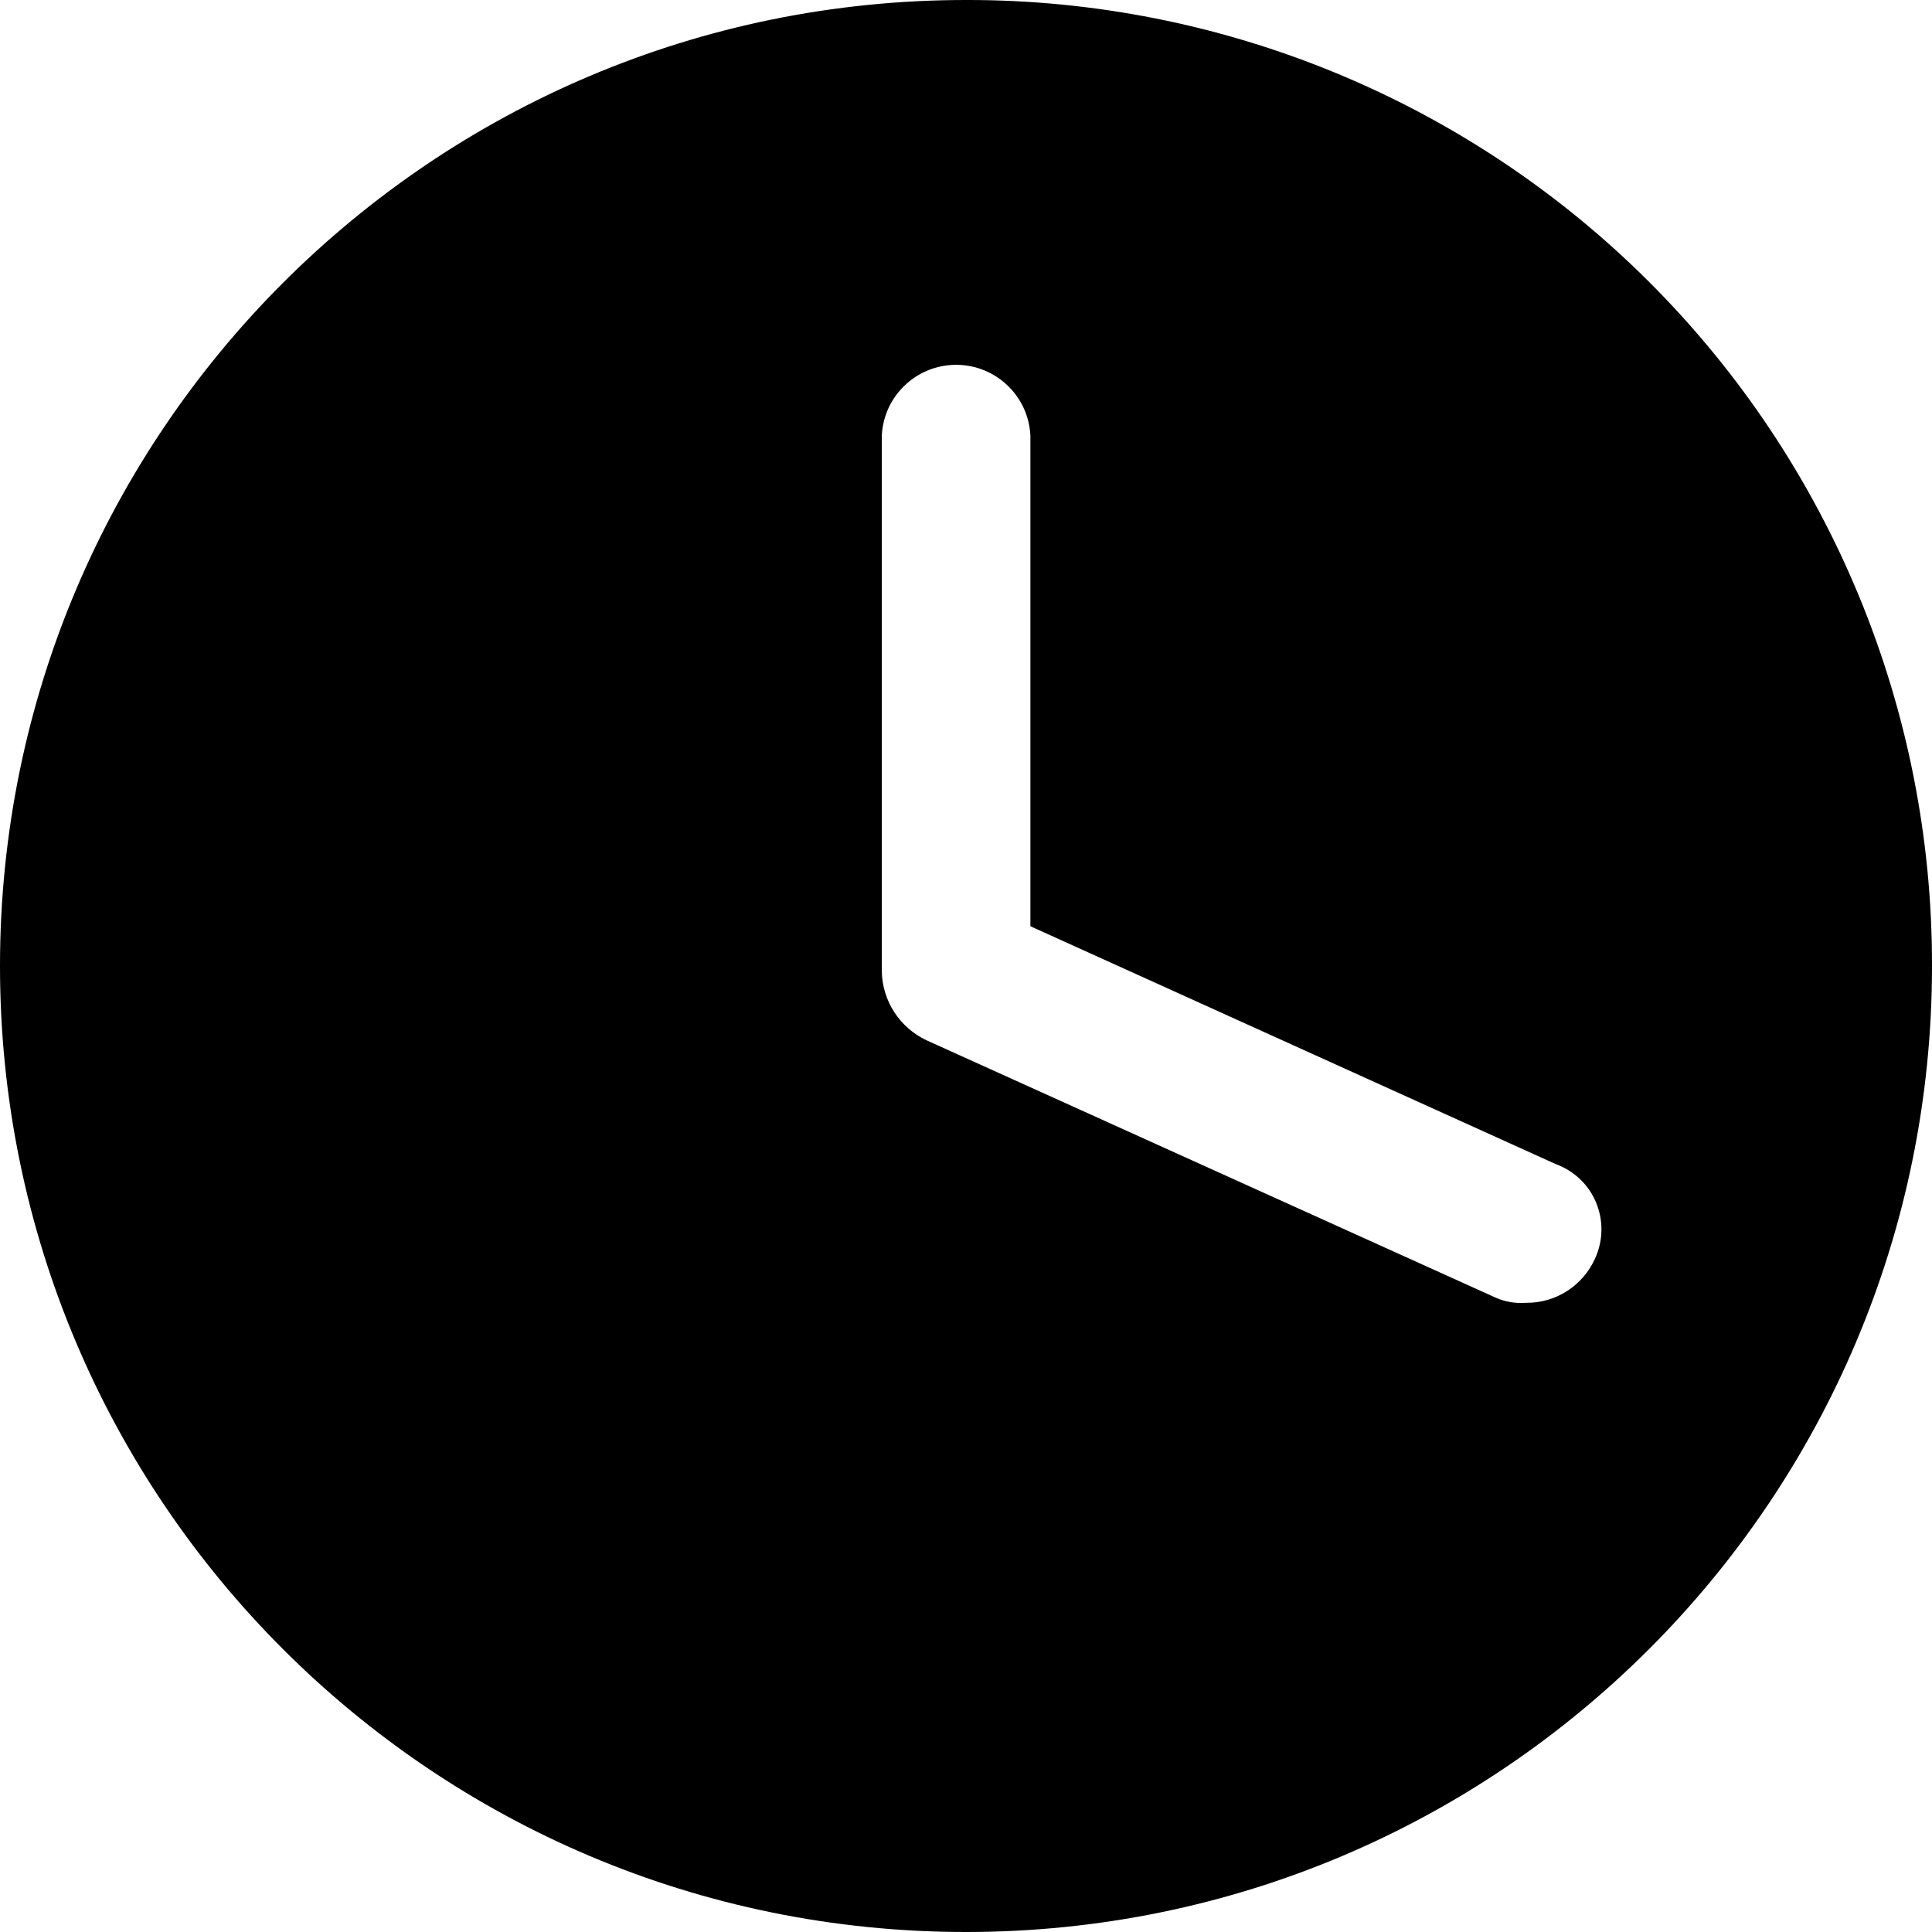 <?xml version="1.0" encoding="UTF-8"?>
<svg width="12px" height="12px" viewBox="0 0 12 12" version="1.1" xmlns="http://www.w3.org/2000/svg" xmlns:xlink="http://www.w3.org/1999/xlink">
    <!-- Generator: Sketch 61.2 (89653) - https://sketch.com -->
    <title>time</title>
    <desc>Created with Sketch.</desc>
    <g id="time" stroke="none" stroke-width="1" fill="none" fill-rule="evenodd">
        <path d="M6,-1.20656103e-05 C2.686,-1.20656103e-05 0,2.686 0,6 C0,9.314 2.686,12 6,12 C9.314,12 12,9.314 12,6 C12.003,4.408 11.372,2.88 10.246,1.754 C9.12,0.628 7.592,-0.003 6,-1.20656103e-05 L6,-1.20656103e-05 Z M9.908,7.815 C9.833,7.985 9.663,8.095 9.477,8.092 C9.414,8.097 9.35,8.086 9.292,8.061 L5.754,6.461 C5.587,6.382 5.479,6.215 5.477,6.03 L5.477,2.707 C5.488,2.46 5.692,2.266 5.939,2.266 C6.185,2.266 6.389,2.46 6.4,2.707 L6.4,5.753 L9.662,7.23 C9.775,7.271 9.867,7.357 9.913,7.468 C9.96,7.58 9.958,7.705 9.908,7.815 L9.908,7.815 Z" id="时间" fill="#000000" fill-rule="nonzero"></path>
    </g>
</svg>
